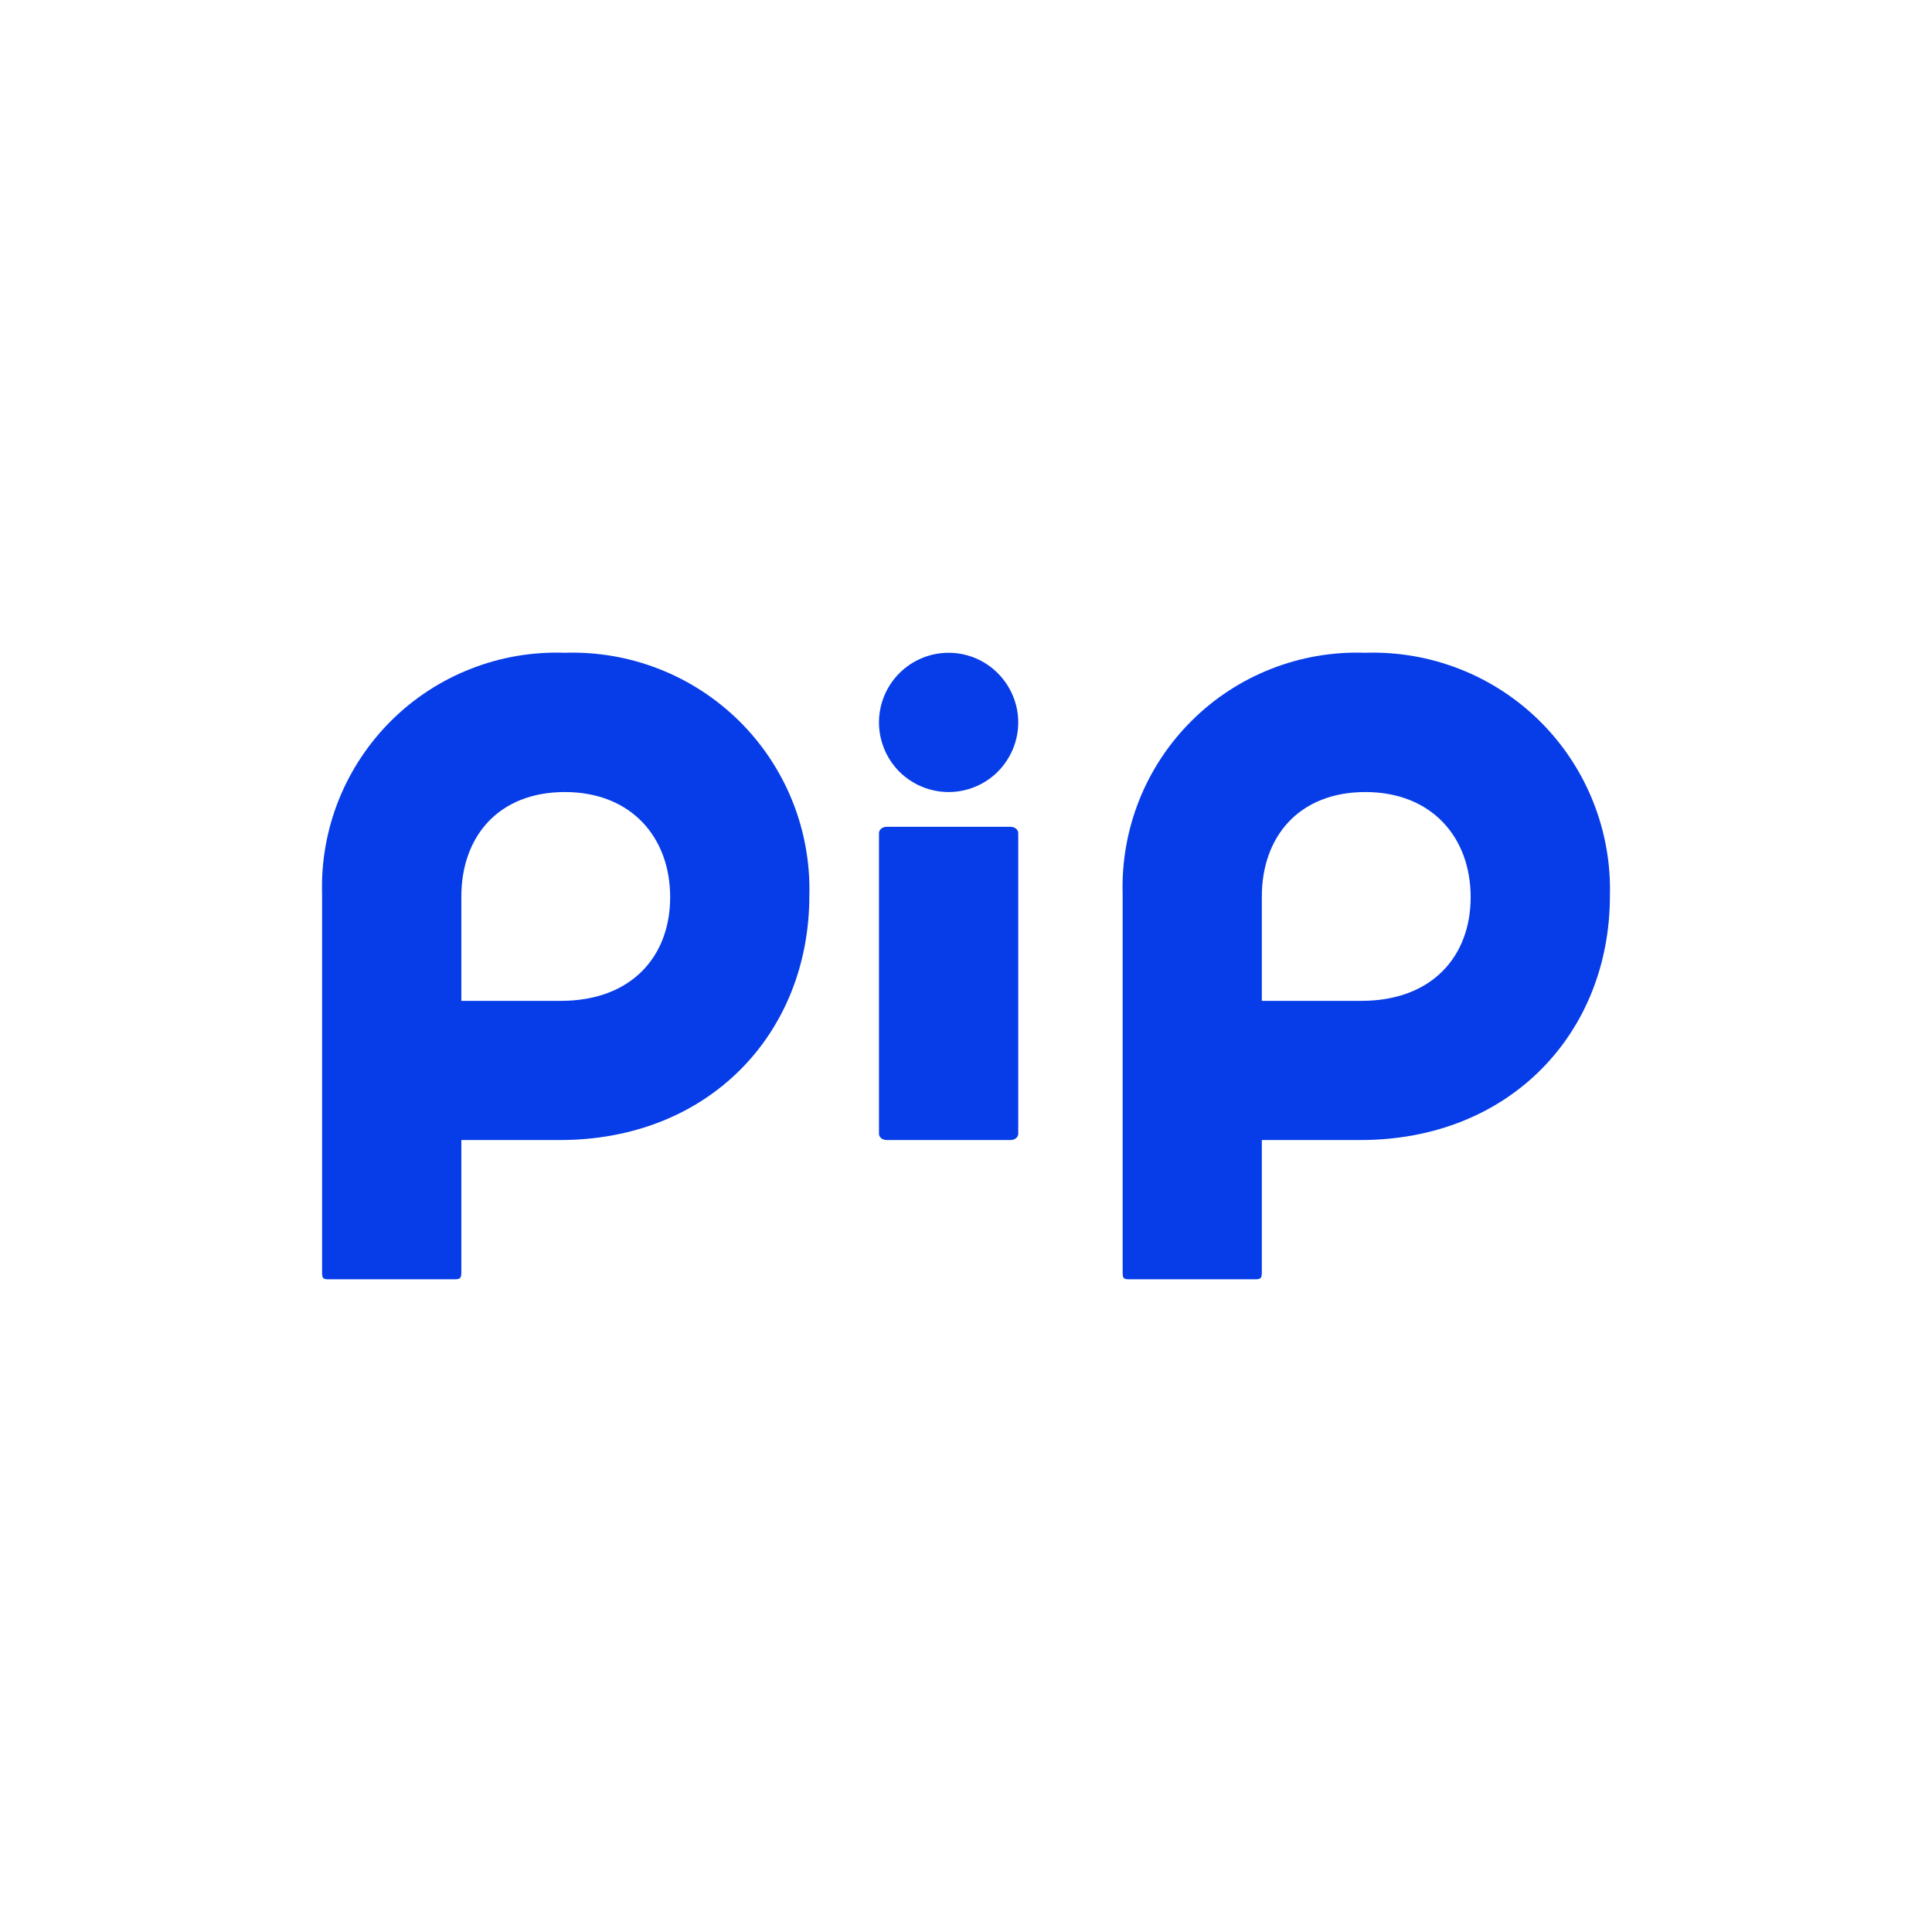 <svg width="24" height="24" viewBox="0 0 24 24" fill="none" xmlns="http://www.w3.org/2000/svg">
<path d="M7.015 8.109C6.617 8.095 6.22 8.162 5.849 8.308C5.478 8.453 5.141 8.673 4.858 8.954C4.576 9.235 4.354 9.571 4.206 9.941C4.059 10.311 3.989 10.707 4.001 11.106V15.797C4.001 15.883 4.01 15.892 4.092 15.892H5.64C5.718 15.892 5.731 15.883 5.731 15.797V14.162H6.954C8.814 14.162 10.054 12.831 10.054 11.127C10.065 10.726 9.994 10.327 9.845 9.955C9.696 9.582 9.472 9.244 9.187 8.961C8.902 8.679 8.563 8.457 8.189 8.311C7.816 8.164 7.416 8.096 7.015 8.109ZM7.015 9.839C7.841 9.839 8.325 10.401 8.325 11.145C8.325 11.884 7.841 12.433 6.967 12.433H5.731V11.136C5.731 10.405 6.18 9.839 7.019 9.839H7.015ZM16.959 8.109C16.561 8.095 16.164 8.162 15.793 8.308C15.422 8.453 15.085 8.673 14.803 8.954C14.52 9.235 14.298 9.571 14.151 9.941C14.004 10.311 13.934 10.707 13.946 11.106V15.797C13.946 15.883 13.954 15.892 14.037 15.892H15.584C15.662 15.892 15.675 15.883 15.675 15.797V14.162H16.899C18.758 14.162 19.999 12.831 19.999 11.127C20.01 10.726 19.938 10.327 19.789 9.955C19.64 9.582 19.416 9.244 19.131 8.961C18.847 8.679 18.507 8.457 18.133 8.311C17.76 8.164 17.36 8.096 16.959 8.109ZM16.959 9.839C17.785 9.839 18.269 10.401 18.269 11.145C18.269 11.884 17.785 12.433 16.912 12.433H15.675V11.136C15.675 10.405 16.125 9.839 16.964 9.839H16.959ZM11.014 10.271C10.962 10.271 10.919 10.306 10.919 10.349V14.085C10.919 14.128 10.962 14.162 11.014 14.162H12.554C12.605 14.162 12.649 14.128 12.649 14.085V10.349C12.649 10.306 12.605 10.271 12.554 10.271H11.014ZM10.919 8.974C10.919 8.745 11.01 8.525 11.172 8.363C11.335 8.2 11.555 8.109 11.784 8.109C12.013 8.109 12.233 8.2 12.395 8.363C12.557 8.525 12.649 8.745 12.649 8.974C12.649 9.203 12.557 9.423 12.395 9.586C12.233 9.748 12.013 9.839 11.784 9.839C11.555 9.839 11.335 9.748 11.172 9.586C11.01 9.423 10.919 9.203 10.919 8.974Z" fill="#073DE8"/>
</svg>
